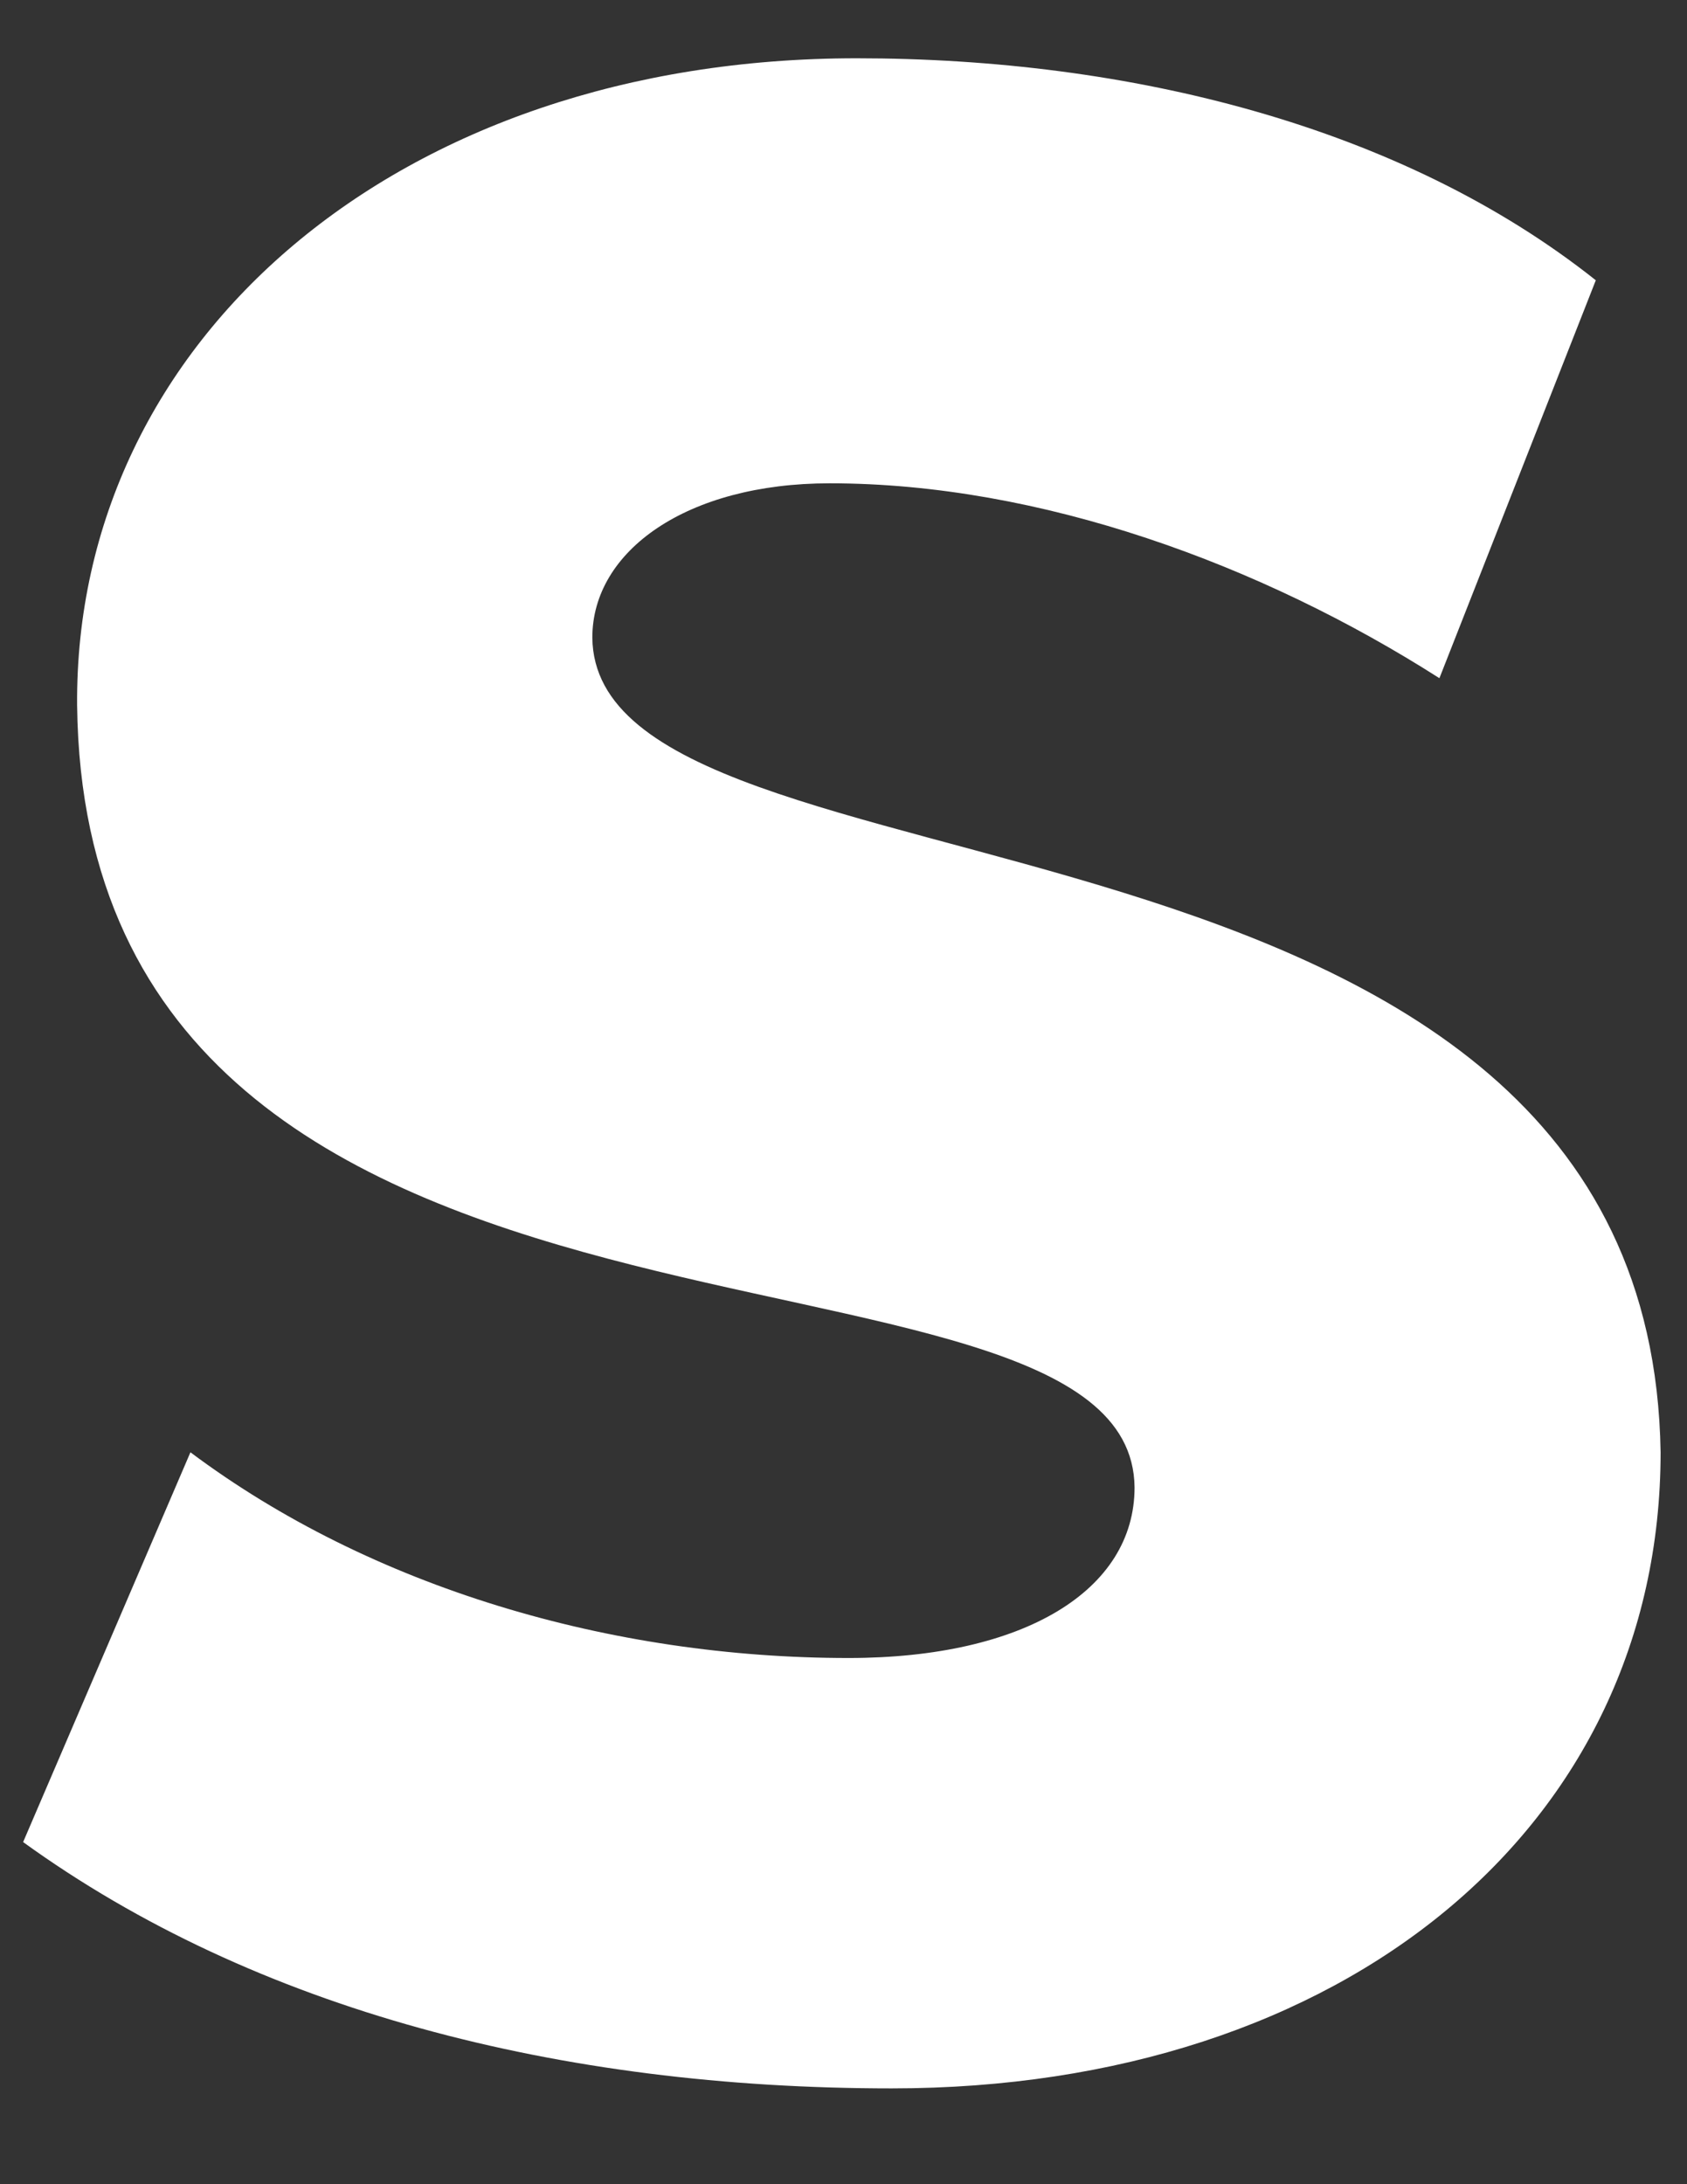 <svg width="17" height="22" viewBox="0 0 17 22" fill="none" xmlns="http://www.w3.org/2000/svg">
<rect x="0" y="0" width="17" height="22" fill="#333333" stroke="none"/>
<path d="M0.233 18.554L1.919 14.628C3.74 15.991 6.159 16.7 8.552 16.7C10.319 16.7 11.433 16.018 11.433 14.982C11.406 12.092 0.859 14.355 0.777 7.103C0.75 3.423 4.012 0.587 8.633 0.587C11.379 0.587 14.124 1.269 16.081 2.823L14.505 6.831C12.711 5.686 10.482 4.868 8.361 4.868C6.921 4.868 5.969 5.549 5.969 6.422C5.996 9.257 16.625 7.703 16.734 14.628C16.734 18.39 13.553 21.035 8.986 21.035C5.643 21.035 2.571 20.244 0.233 18.554Z" fill="white"/>
</svg>
